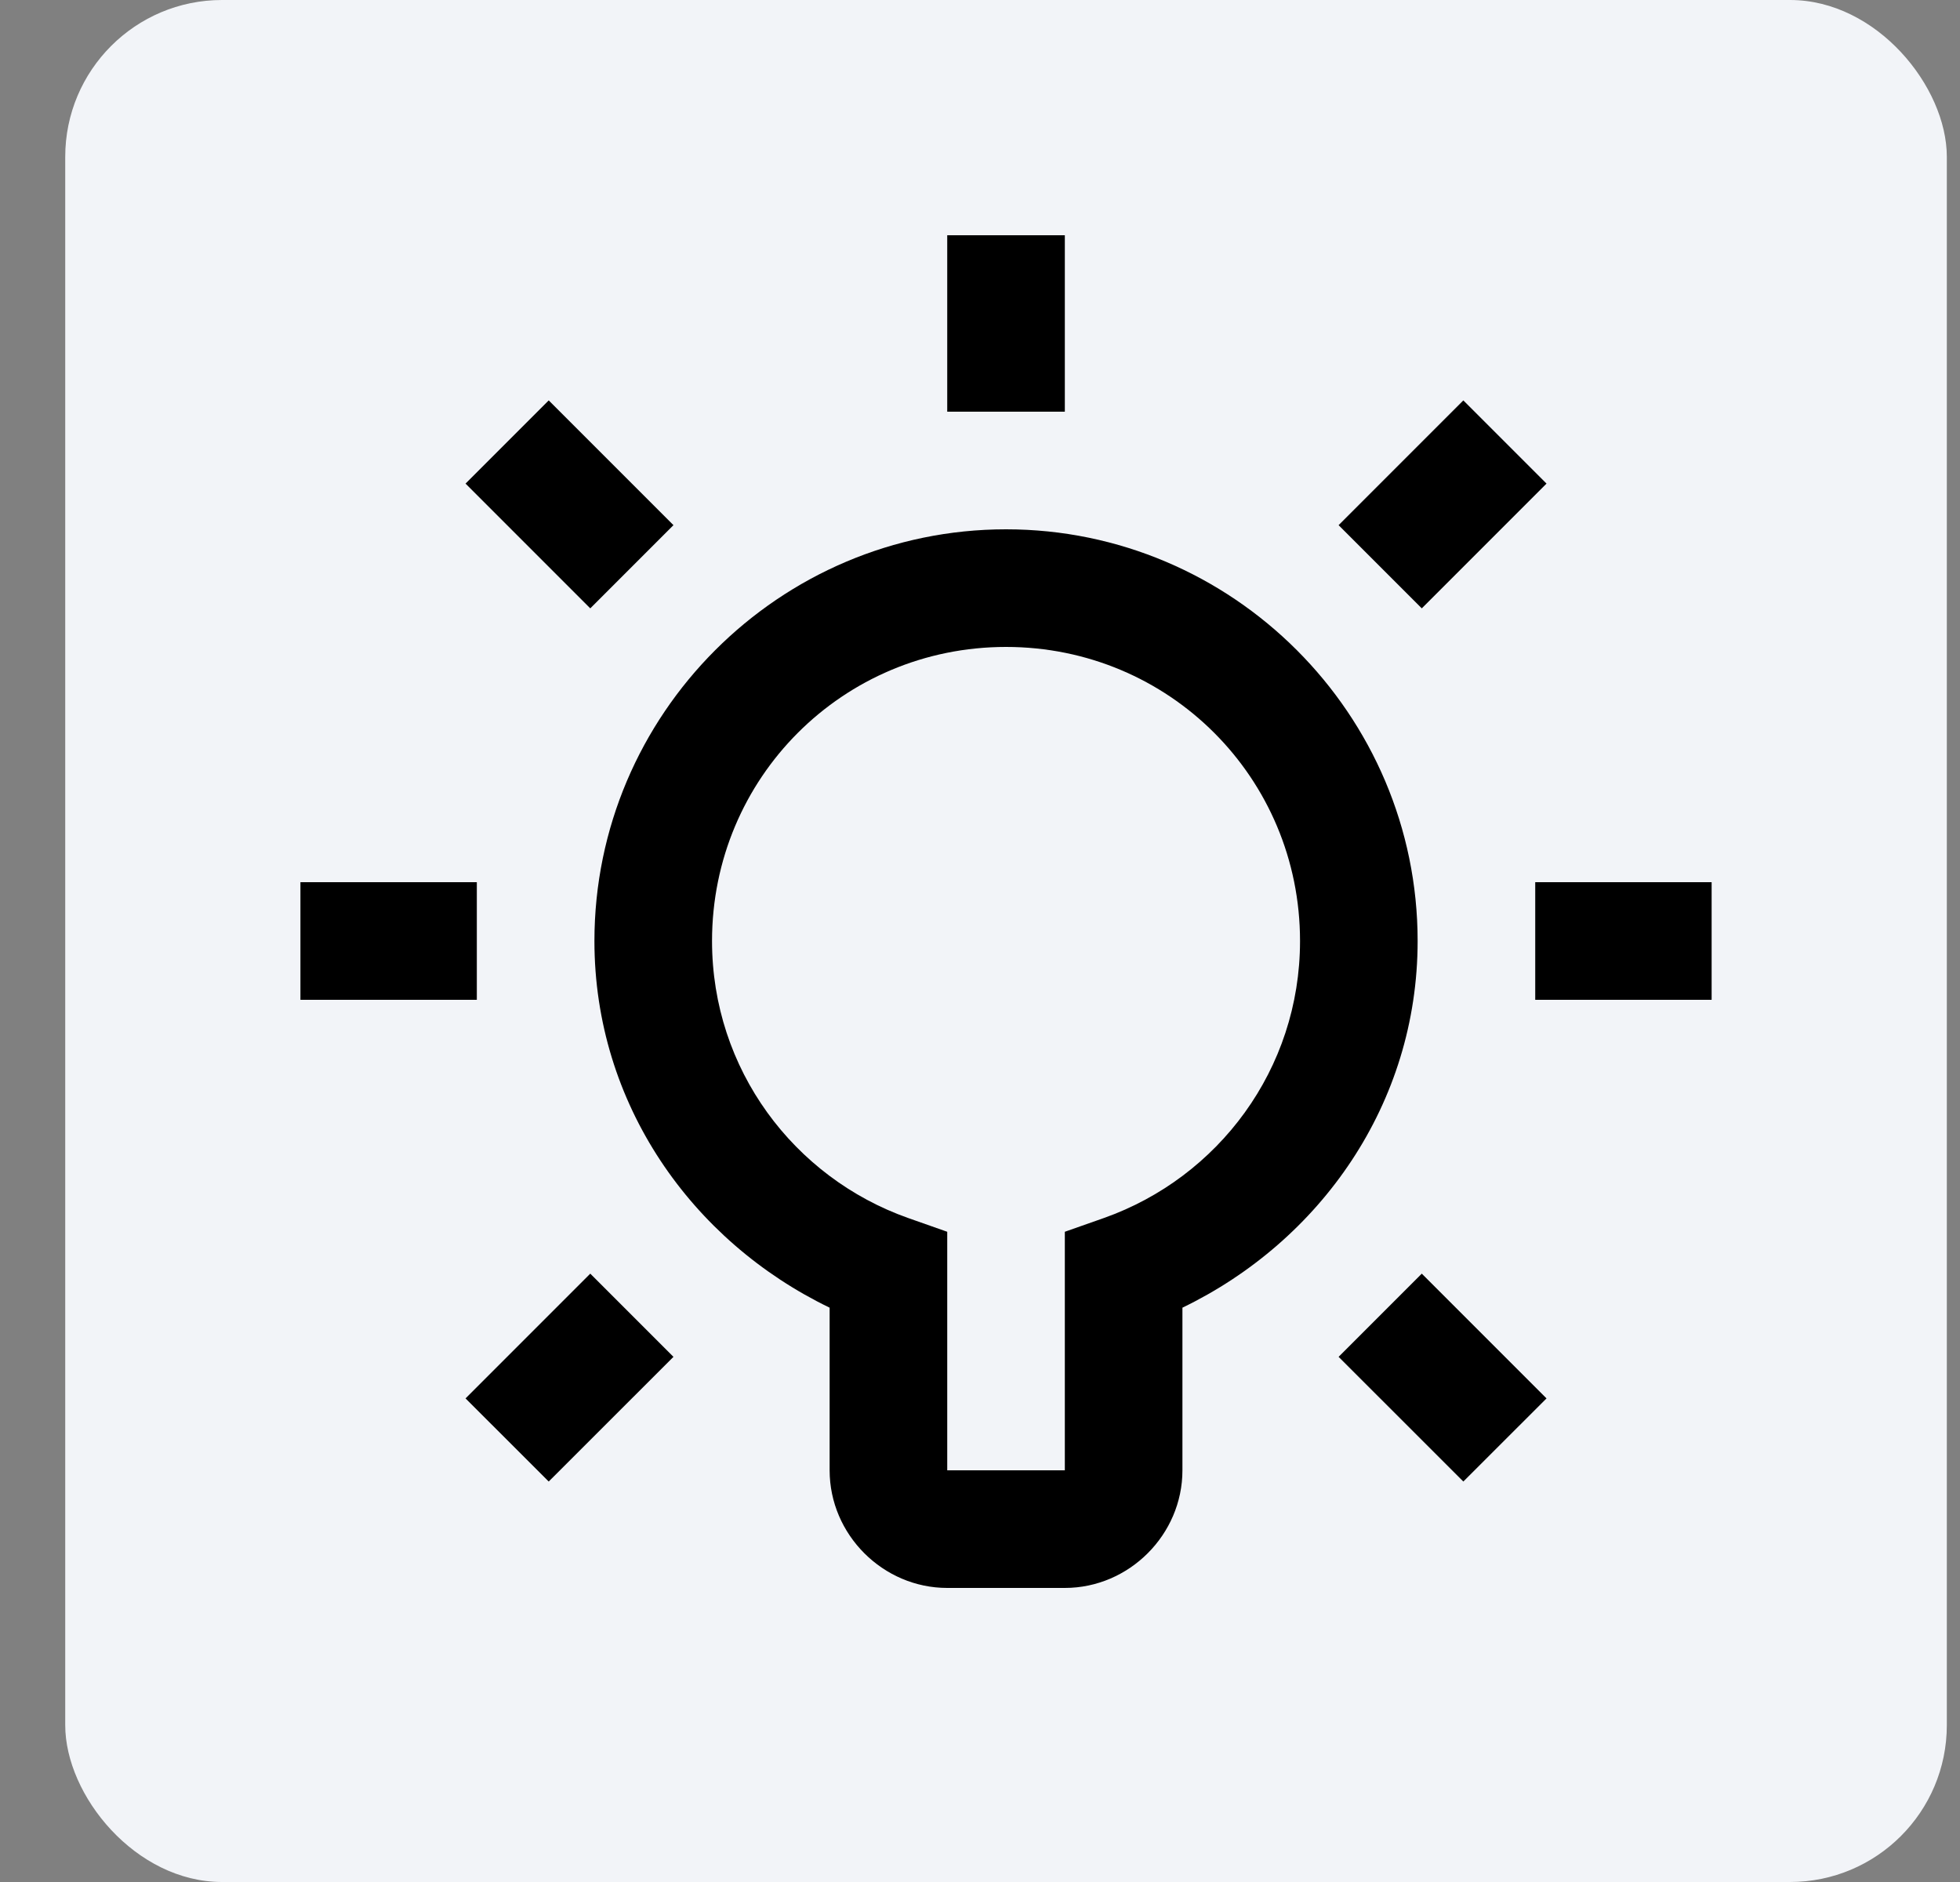 <svg width="25" height="24" viewBox="0 0 25 24" fill="none" xmlns="http://www.w3.org/2000/svg">
<rect x="0" y="0" width="25" height="24" fill="#808080" stroke="none"/>
<rect x="0.832" width="24" height="24" rx="2" fill="#F2F4F8"/>
<path d="M12.082 3V5.25H13.582V3H12.082ZM6.999 5.106L5.938 6.167L7.529 7.758L8.59 6.697L6.999 5.106ZM18.665 5.106L17.074 6.697L18.135 7.758L19.726 6.167L18.665 5.106ZM12.832 6.75C9.941 6.75 7.582 9.109 7.582 12C7.582 14.076 8.824 15.827 10.582 16.676V18.75C10.582 19.57 11.262 20.25 12.082 20.25H13.582C14.402 20.25 15.082 19.57 15.082 18.75V16.676C16.84 15.827 18.082 14.076 18.082 12C18.082 9.109 15.723 6.75 12.832 6.75ZM12.832 8.25C14.912 8.25 16.582 9.92 16.582 12C16.582 13.638 15.536 15.017 14.082 15.532L13.582 15.708V18.75H12.082V15.708L11.582 15.532C10.128 15.017 9.082 13.638 9.082 12C9.082 9.92 10.752 8.25 12.832 8.25ZM3.832 11.25V12.75H6.082V11.25H3.832ZM19.582 11.25V12.75H21.832V11.25H19.582ZM7.529 16.242L5.938 17.833L6.999 18.893L8.59 17.303L7.529 16.242ZM18.135 16.242L17.074 17.303L18.665 18.893L19.726 17.833L18.135 16.242Z" fill="black"/>
</svg>
